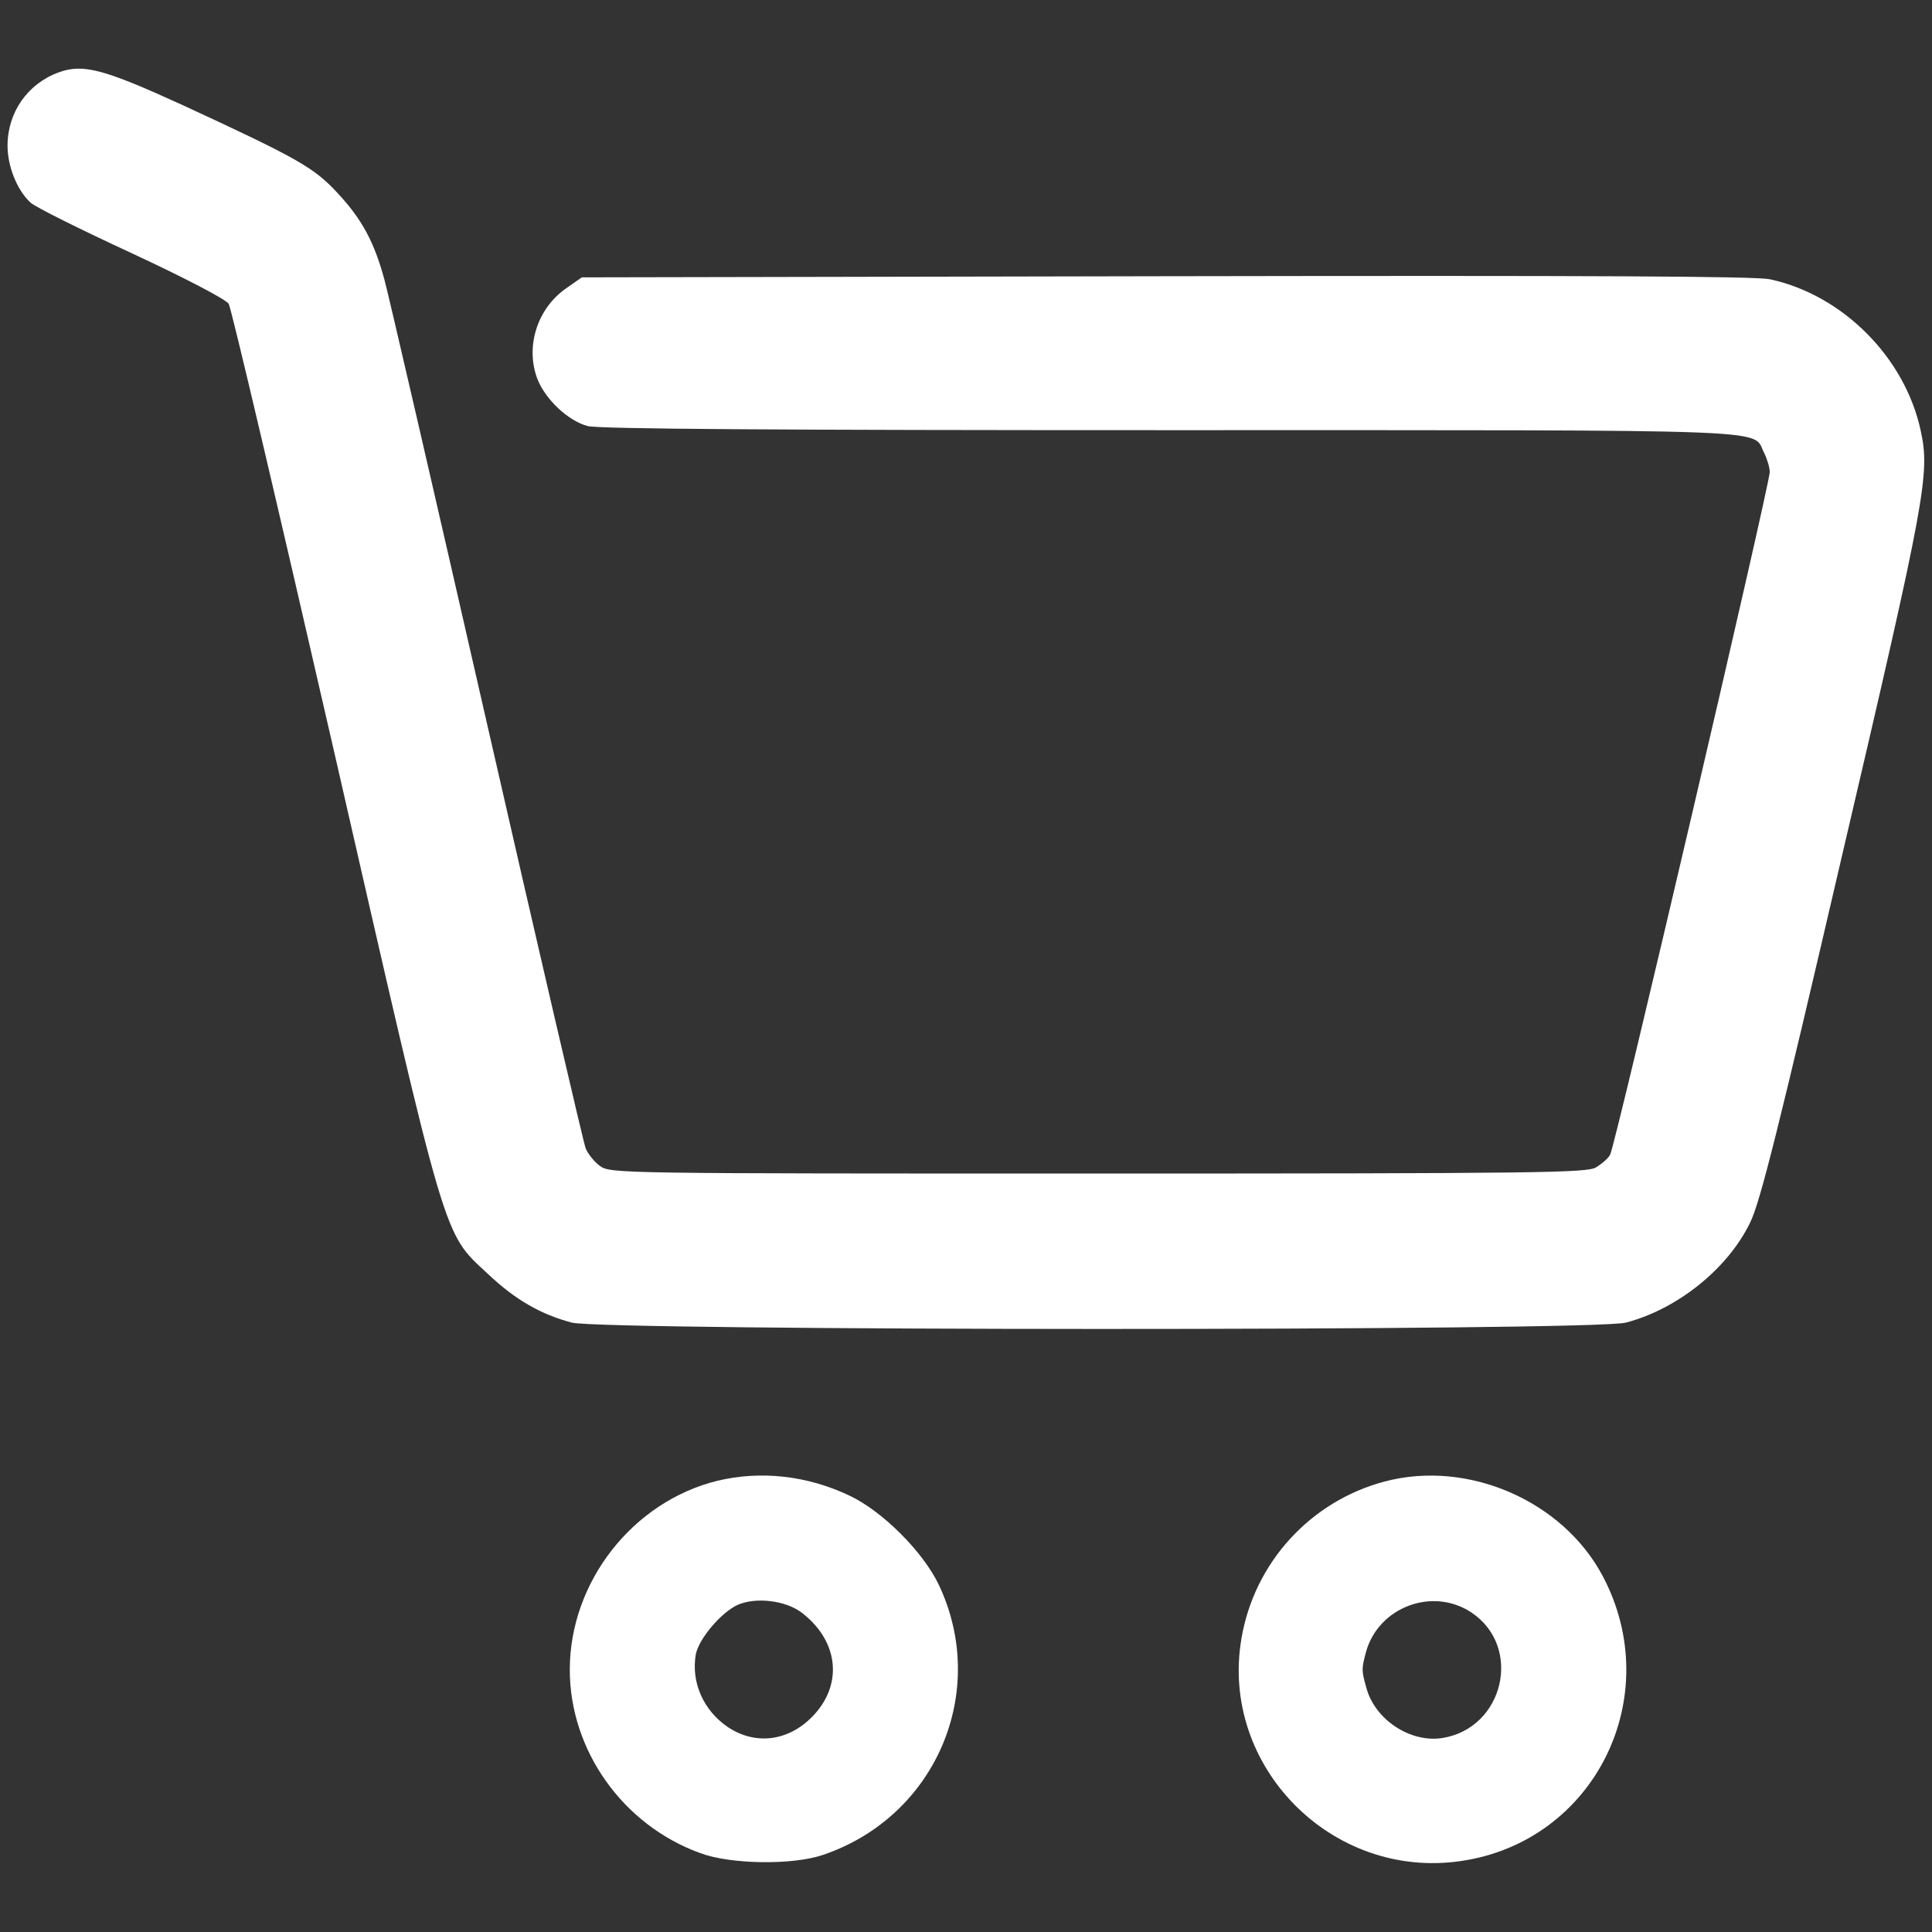 <?xml version="1.0" standalone="no"?>
<!DOCTYPE svg PUBLIC "-//W3C//DTD SVG 20010904//EN"
 "http://www.w3.org/TR/2001/REC-SVG-20010904/DTD/svg10.dtd">
<svg version="1.0" xmlns="http://www.w3.org/2000/svg"
 width="512pt" height="512pt" viewBox="0 0 512 512"
 preserveAspectRatio="xMidYMid meet">
<rect x="0" y="0" width="512" height="512" fill="#333333" stroke="none"/>
<g transform="translate(0,512) scale(0.1,-0.1)"
fill="#ffff" stroke="none">
<path d="M155 4928 c-82 -30 -135 -106 -135 -194 0 -56 26 -119 61 -151 13
-12 134 -72 268 -134 142 -66 249 -122 257 -134 7 -11 132 -544 279 -1185 302
-1322 288 -1274 408 -1386 73 -69 140 -107 222 -129 86 -22 2710 -23 2794 0
137 36 270 143 329 265 26 52 76 251 243 970 223 953 234 1015 209 1129 -42
195 -208 360 -400 401 -41 8 -460 10 -1602 8 l-1546 -3 -43 -30 c-76 -54 -107
-154 -75 -239 21 -54 81 -111 133 -125 26 -8 512 -11 1541 -11 1651 0 1544 4
1577 -60 8 -16 15 -39 15 -51 0 -33 -410 -1789 -423 -1809 -5 -10 -23 -25 -38
-34 -25 -14 -147 -16 -1319 -16 -1270 0 -1292 0 -1320 20 -15 11 -32 32 -38
47 -6 16 -124 523 -262 1128 -138 605 -260 1133 -271 1173 -27 100 -59 160
-124 230 -63 68 -103 91 -410 233 -210 96 -265 111 -330 87z"/>
<path d="M1902 1196 c-225 -55 -392 -268 -392 -501 0 -214 141 -412 346 -486
80 -30 244 -32 324 -5 300 101 442 433 308 716 -42 88 -150 196 -238 237 -112
53 -234 66 -348 39z m223 -350 c99 -76 110 -193 26 -277 -64 -64 -150 -74
-222 -26 -65 44 -98 119 -85 193 8 41 67 111 111 131 48 21 127 12 170 -21z"/>
<path d="M3670 1194 c-197 -52 -346 -215 -380 -416 -58 -338 239 -640 581
-590 355 51 546 436 376 756 -106 199 -357 308 -577 250z m229 -347 c137 -91
87 -307 -77 -333 -84 -13 -178 48 -201 133 -13 47 -13 49 -1 95 33 119 176
173 279 105z"/>
</g>
</svg>
